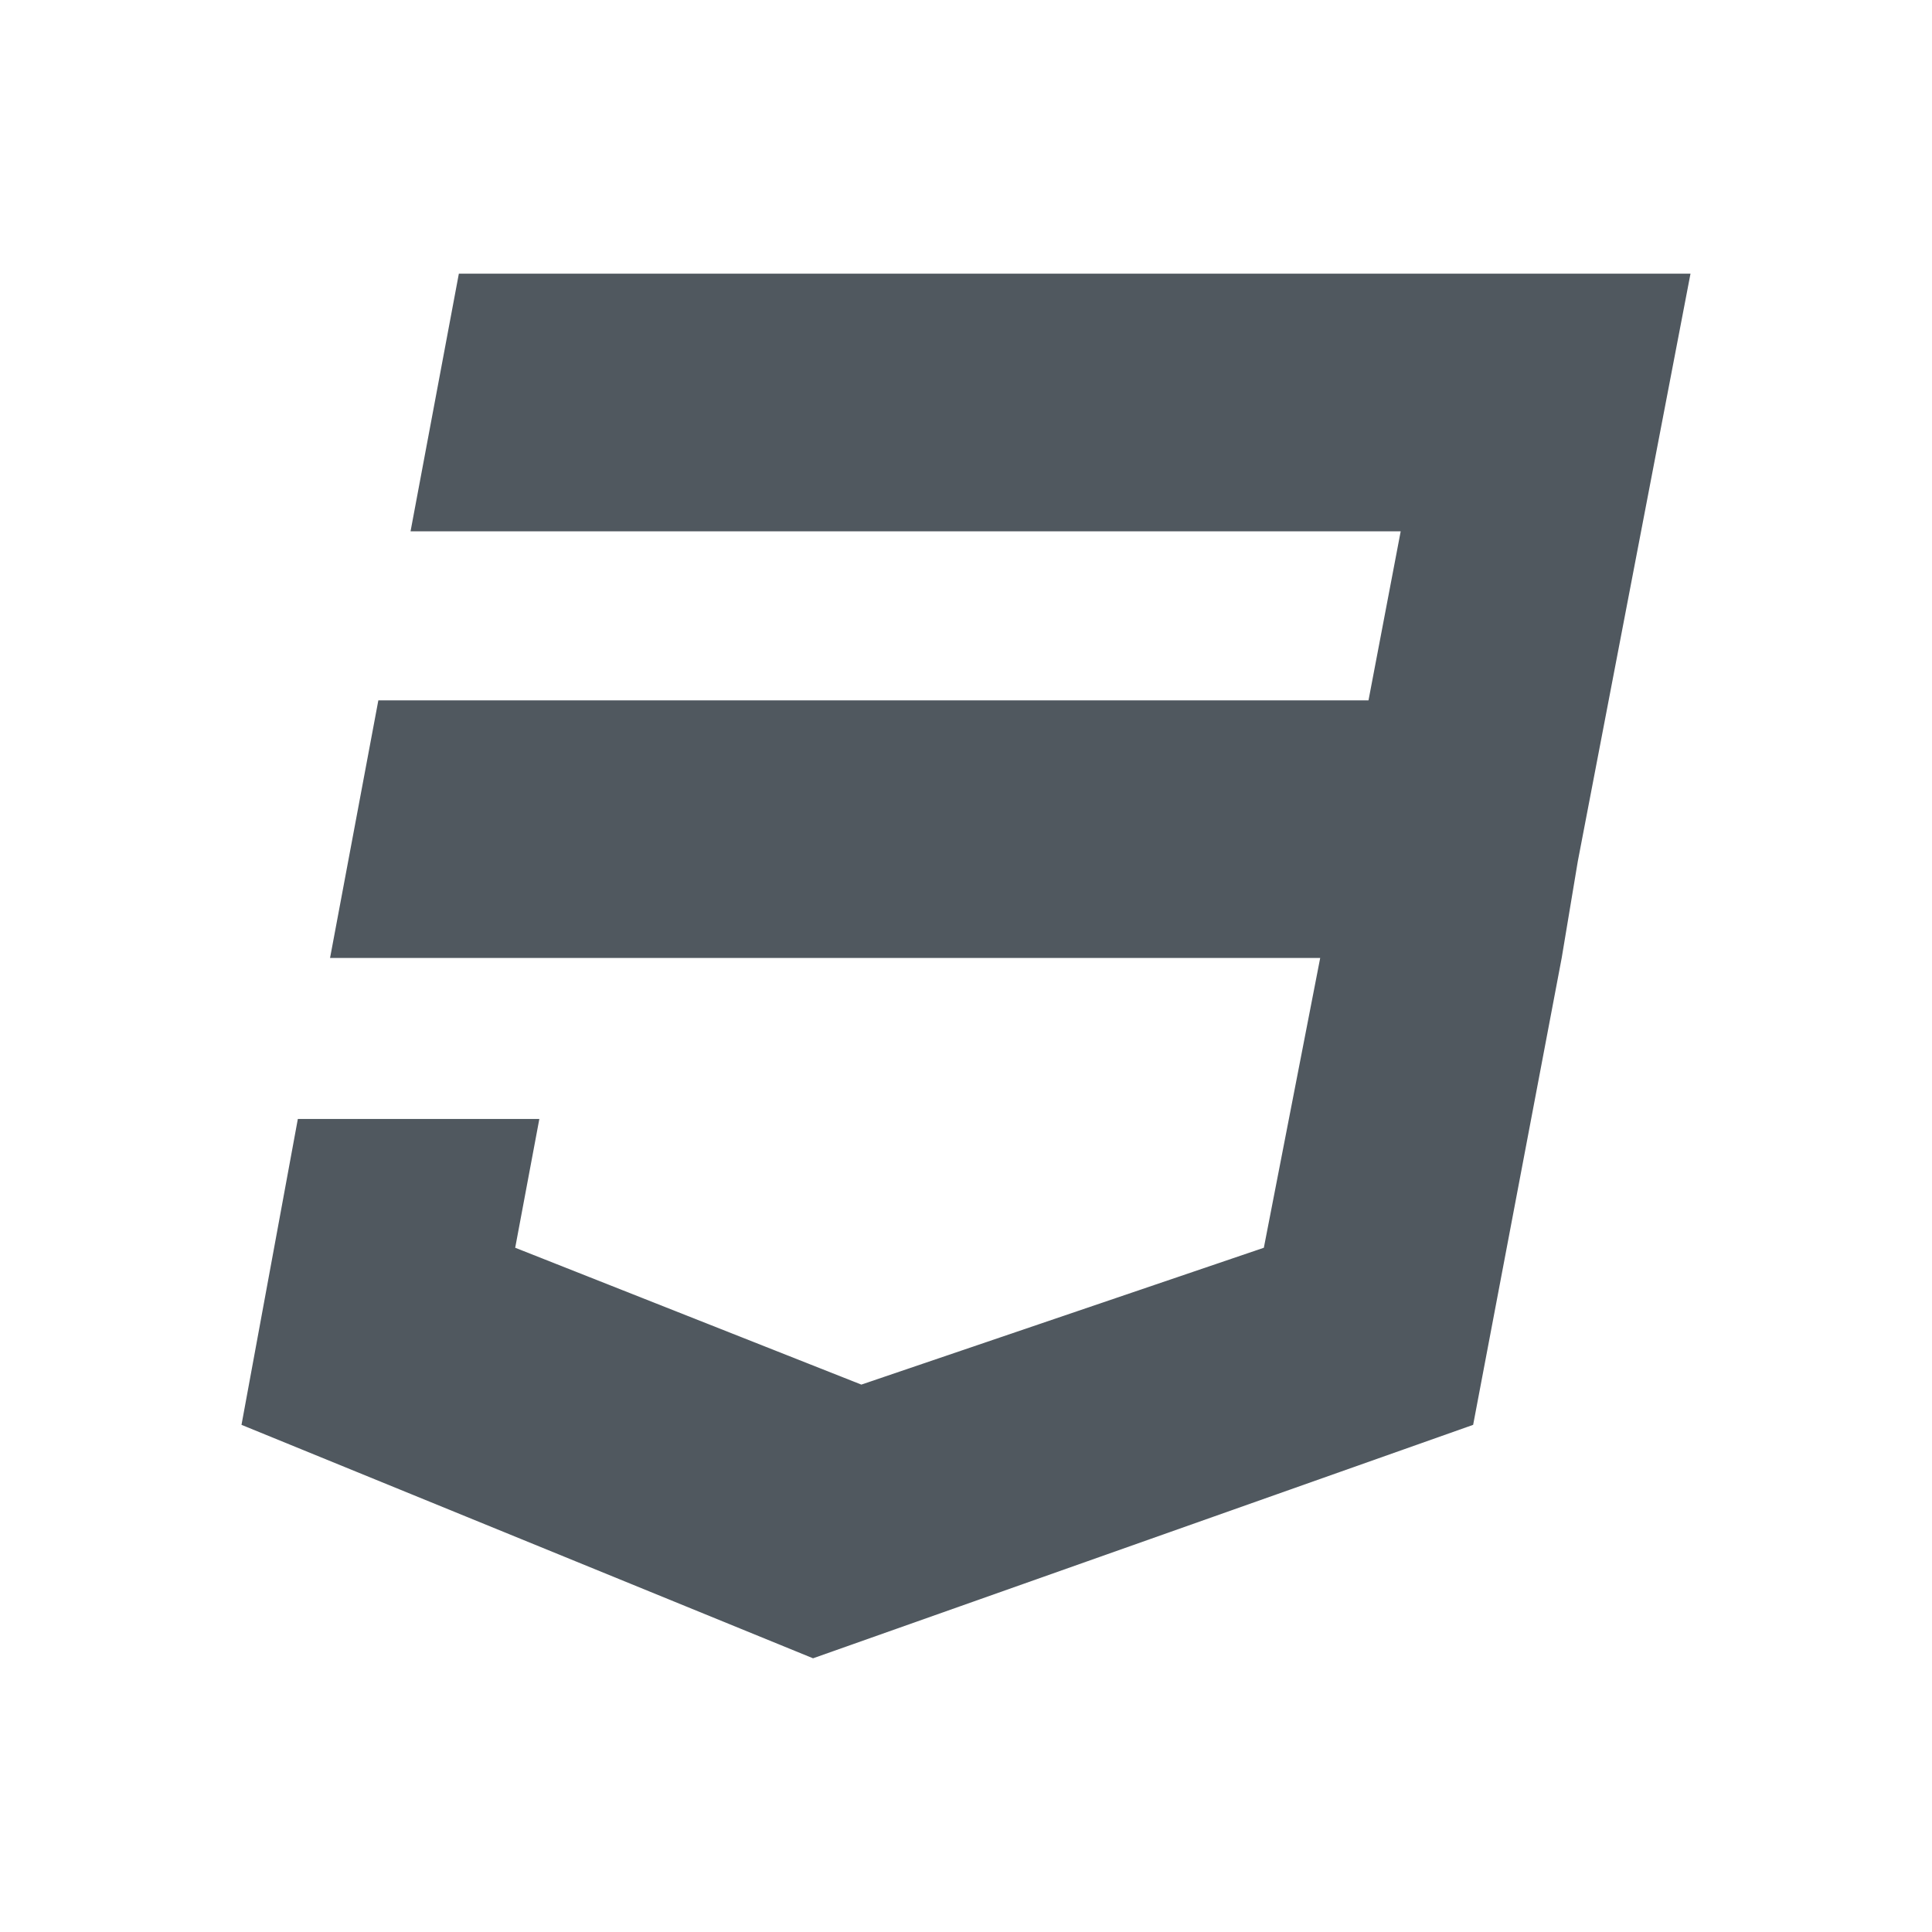 <svg width="24px" height="24px" viewBox="0 0 24 24" version="1" xmlns="http://www.w3.org/2000/svg"><path d="M5.7 3.4l-.6 3.2h12.3l-.4 2.1h-12.3l-.6 3.2h12.3l-.7 3.6-5 1.7-4.3-1.7.3-1.6h-3l-.7 3.8 7.1 2.9 8.2-2.9 1.1-5.8.2-1.2 1.4-7.3h-15.3z" fill="rgb(80, 88, 95)"/></svg>